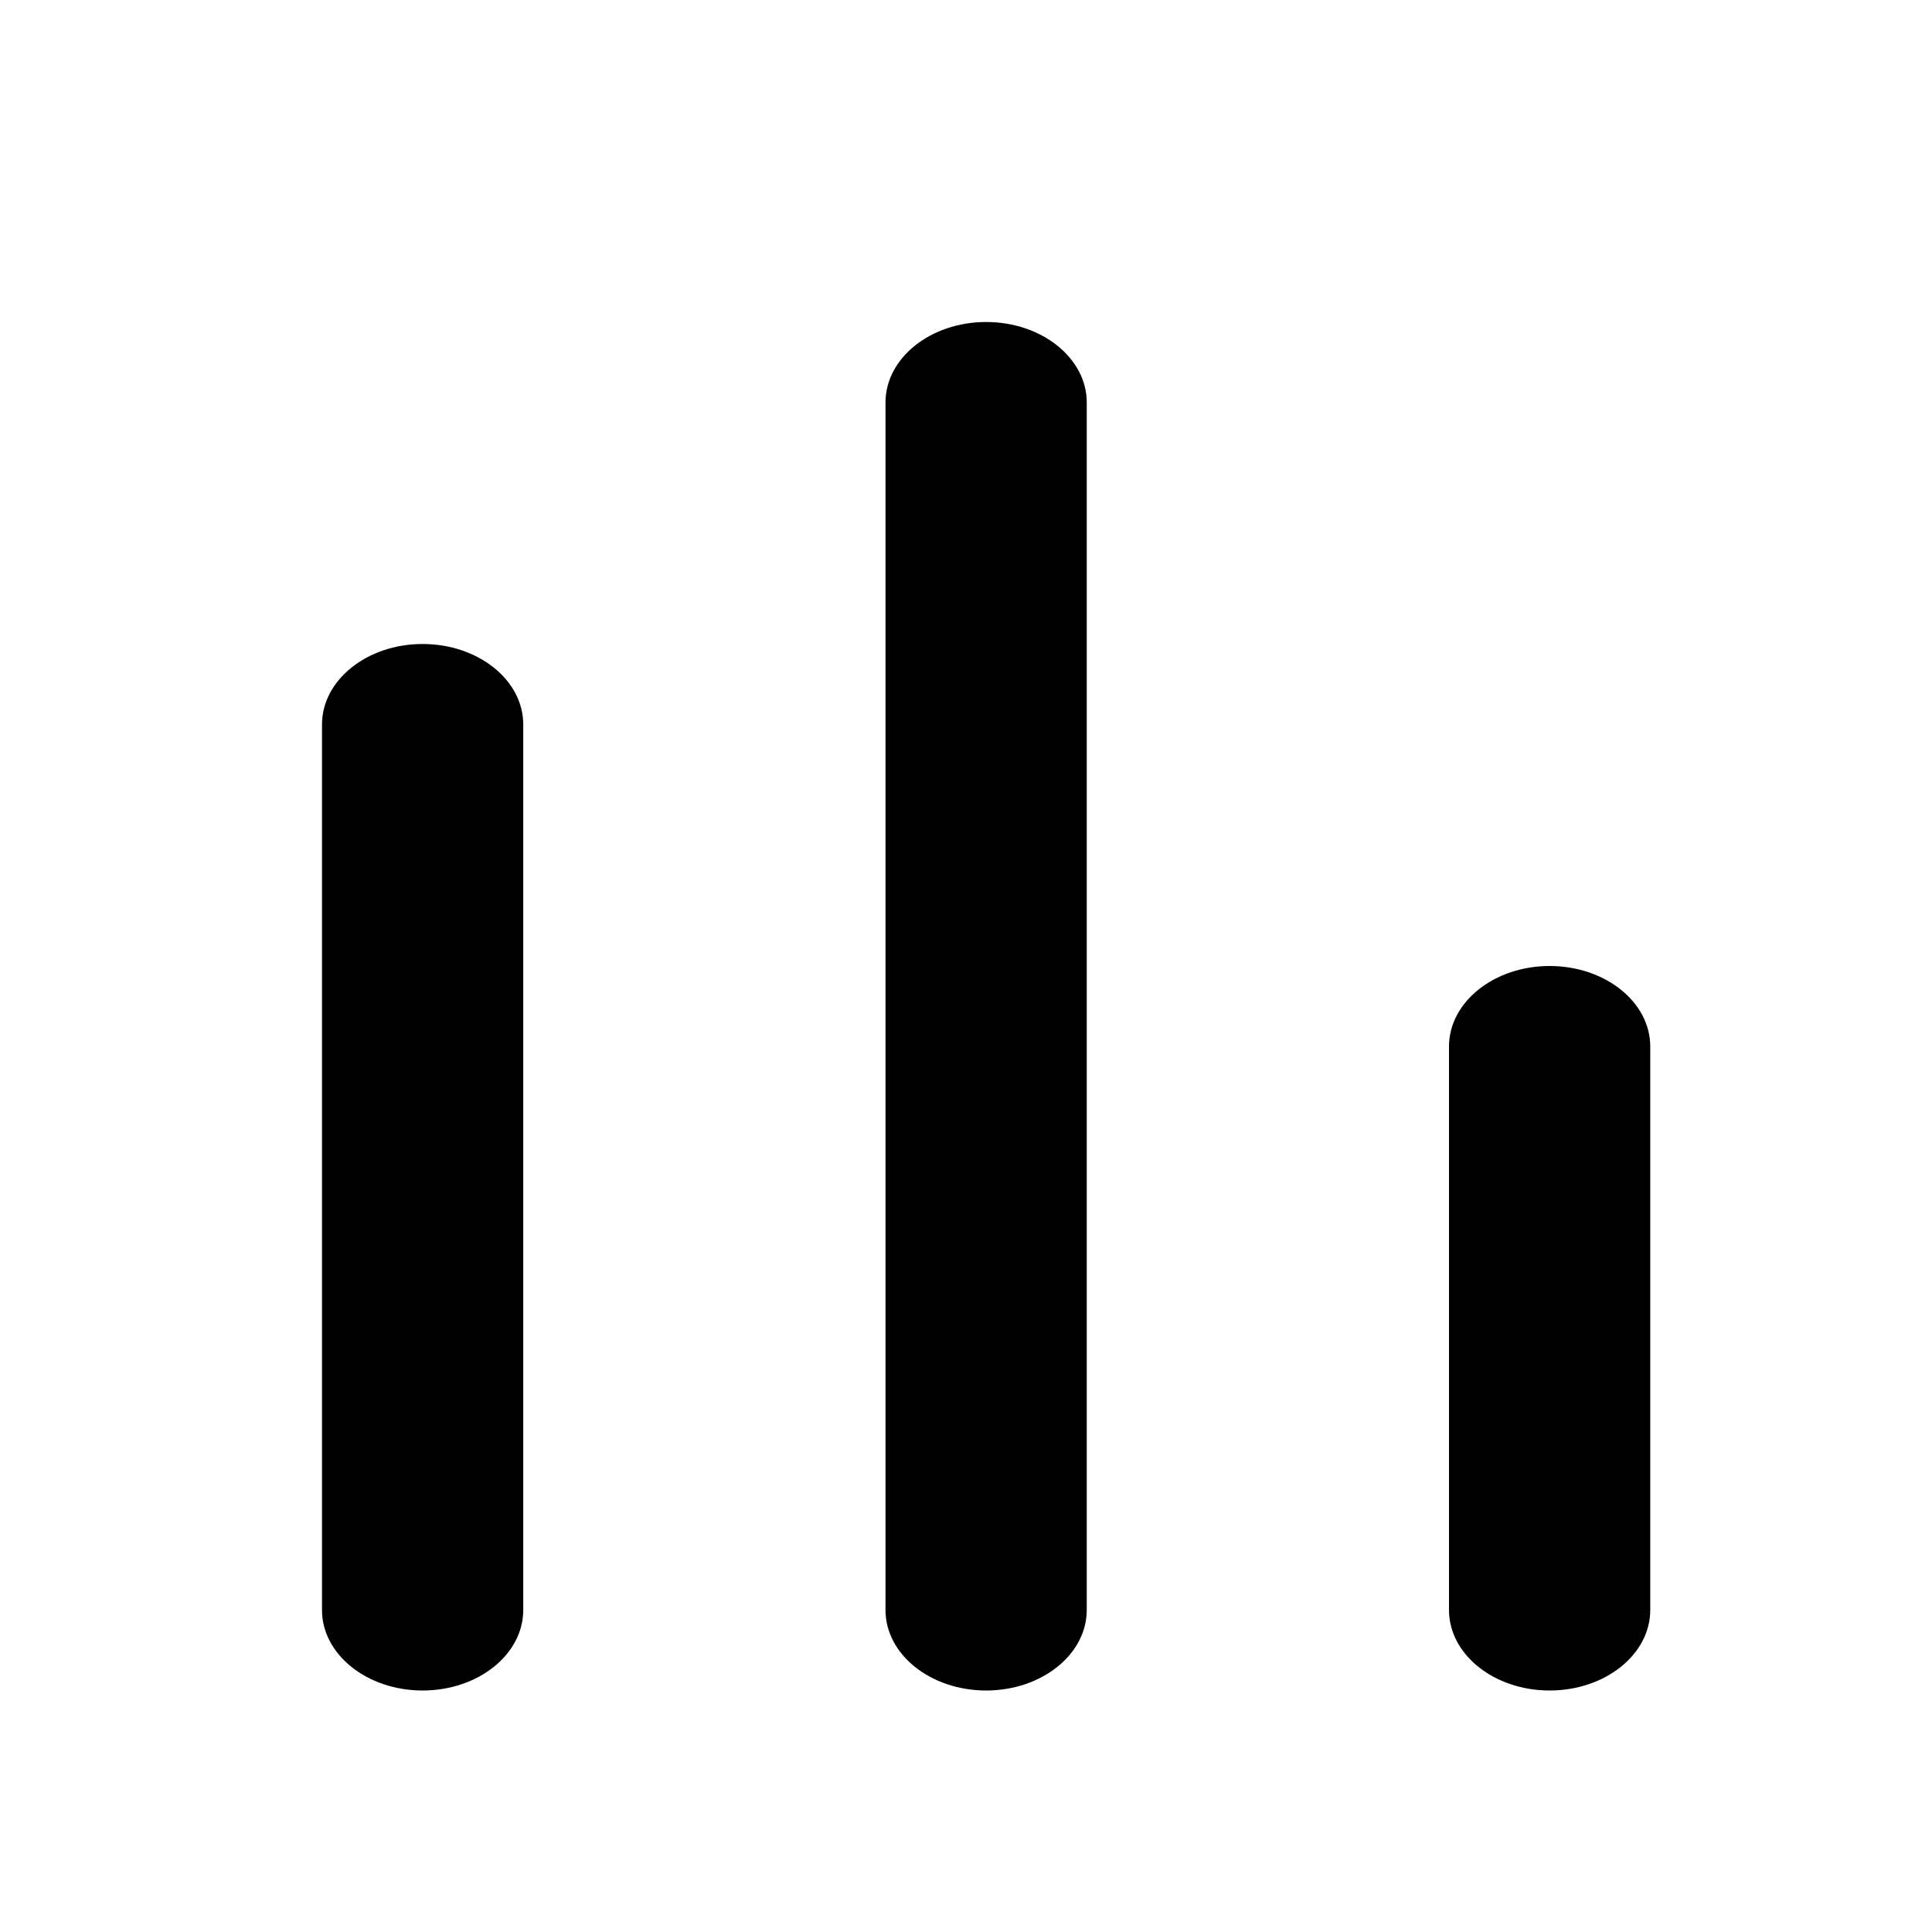 <?xml version="1.0" encoding="UTF-8"?>
<svg width="24px" height="24px" viewBox="0 0 24 24" version="1.1" xmlns="http://www.w3.org/2000/svg" xmlns:xlink="http://www.w3.org/1999/xlink">
    <title>A676A285-F482-4DCD-8DAE-B55119770DAA</title>
    <defs>
        <filter color-interpolation-filters="auto" id="filter-1">
            <feColorMatrix in="SourceGraphic" type="matrix" values="0 0 0 0 1 0 0 0 0 1 0 0 0 0 1 0 0 0 1 0"></feColorMatrix>
        </filter>
    </defs>
    <g id="Aureate-Back-Office" stroke="none" stroke-width="1" fill="none" fill-rule="evenodd">
        <g id="bar-chart-copy" transform="translate(-28, -440)" filter="url(#filter-1)">
            <g transform="translate(28, 440)">
                <rect id="Rectangle" fill="#000000" fill-rule="nonzero" opacity="0" transform="translate(12, 12) rotate(90) translate(-12, -12) " x="0" y="0" width="24" height="24"></rect>
                <path d="M12.25,4 C11.56,4 11,4.448 11,5 L11,20 C11,20.552 11.56,21 12.25,21 C12.94,21 13.5,20.552 13.5,20 L13.5,5 C13.5,4.448 12.94,4 12.25,4 Z" id="Path" fill="#000000" fill-rule="nonzero"></path>
                <path d="M19.25,12 C18.56,12 18,12.448 18,13 L18,20 C18,20.552 18.56,21 19.25,21 C19.94,21 20.5,20.552 20.5,20 L20.5,13 C20.5,12.448 19.94,12 19.25,12 Z" id="Path" fill="#000000" fill-rule="nonzero"></path>
                <path d="M5.25,8 C4.56,8 4,8.448 4,9 L4,20 C4,20.552 4.56,21 5.25,21 C5.94,21 6.5,20.552 6.5,20 L6.5,9 C6.5,8.448 5.94,8 5.25,8 Z" id="Path" fill="#000000" fill-rule="nonzero"></path>
            </g>
        </g>
    </g>
</svg>
